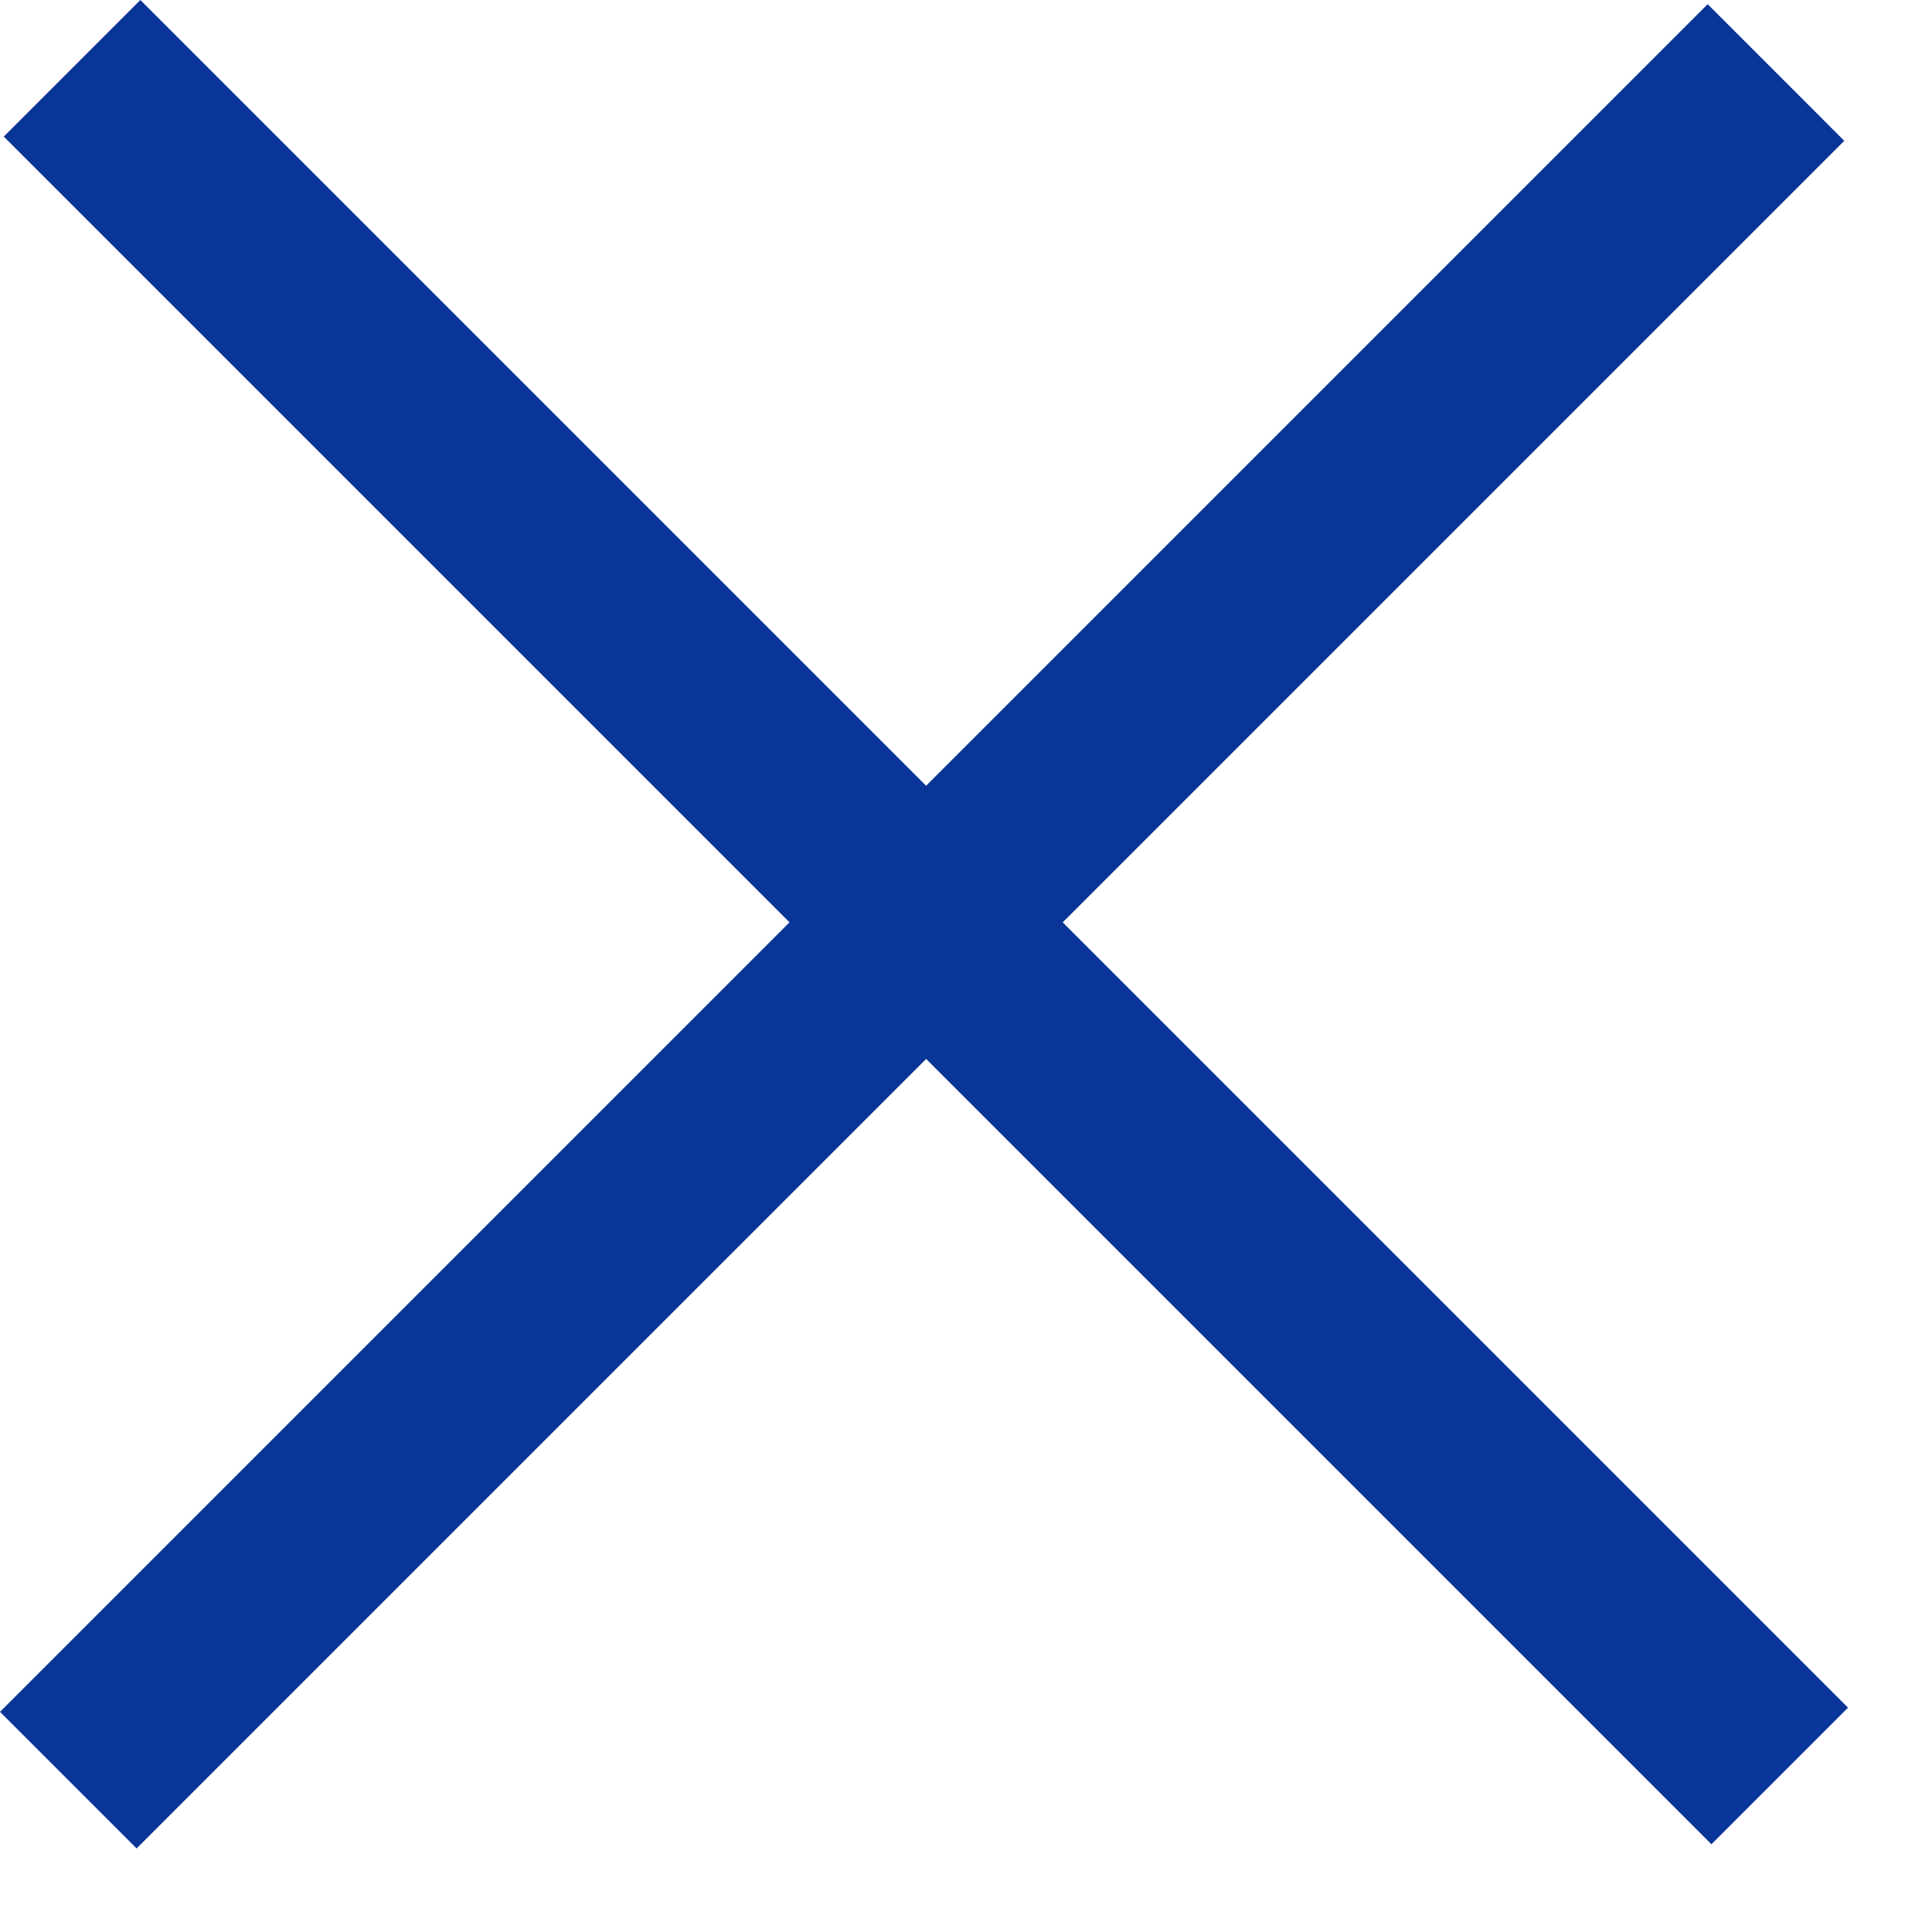 <svg width="20" height="20" viewBox="0 0 20 20" fill="none" xmlns="http://www.w3.org/2000/svg">
<g clip-path="url(#clip0_17_6)">
<path d="M19.131 17.678L1.453 0L0.039 1.414L17.717 19.092L19.131 17.678Z" fill="#0A3598"/>
</g>
<g clip-path="url(#clip1_17_6)">
<path d="M17.678 0.043L0 17.721L1.414 19.135L19.092 1.458L17.678 0.043Z" fill="#0A3598"/>
</g>
<defs>
<clipPath id="clip0_17_6">
<rect width="25" height="2" fill="white" transform="translate(1.453) rotate(45)"/>
</clipPath>
<clipPath id="clip1_17_6">
<rect width="25" height="2" fill="white" transform="translate(0 17.721) rotate(-45)"/>
</clipPath>
</defs>
</svg>
